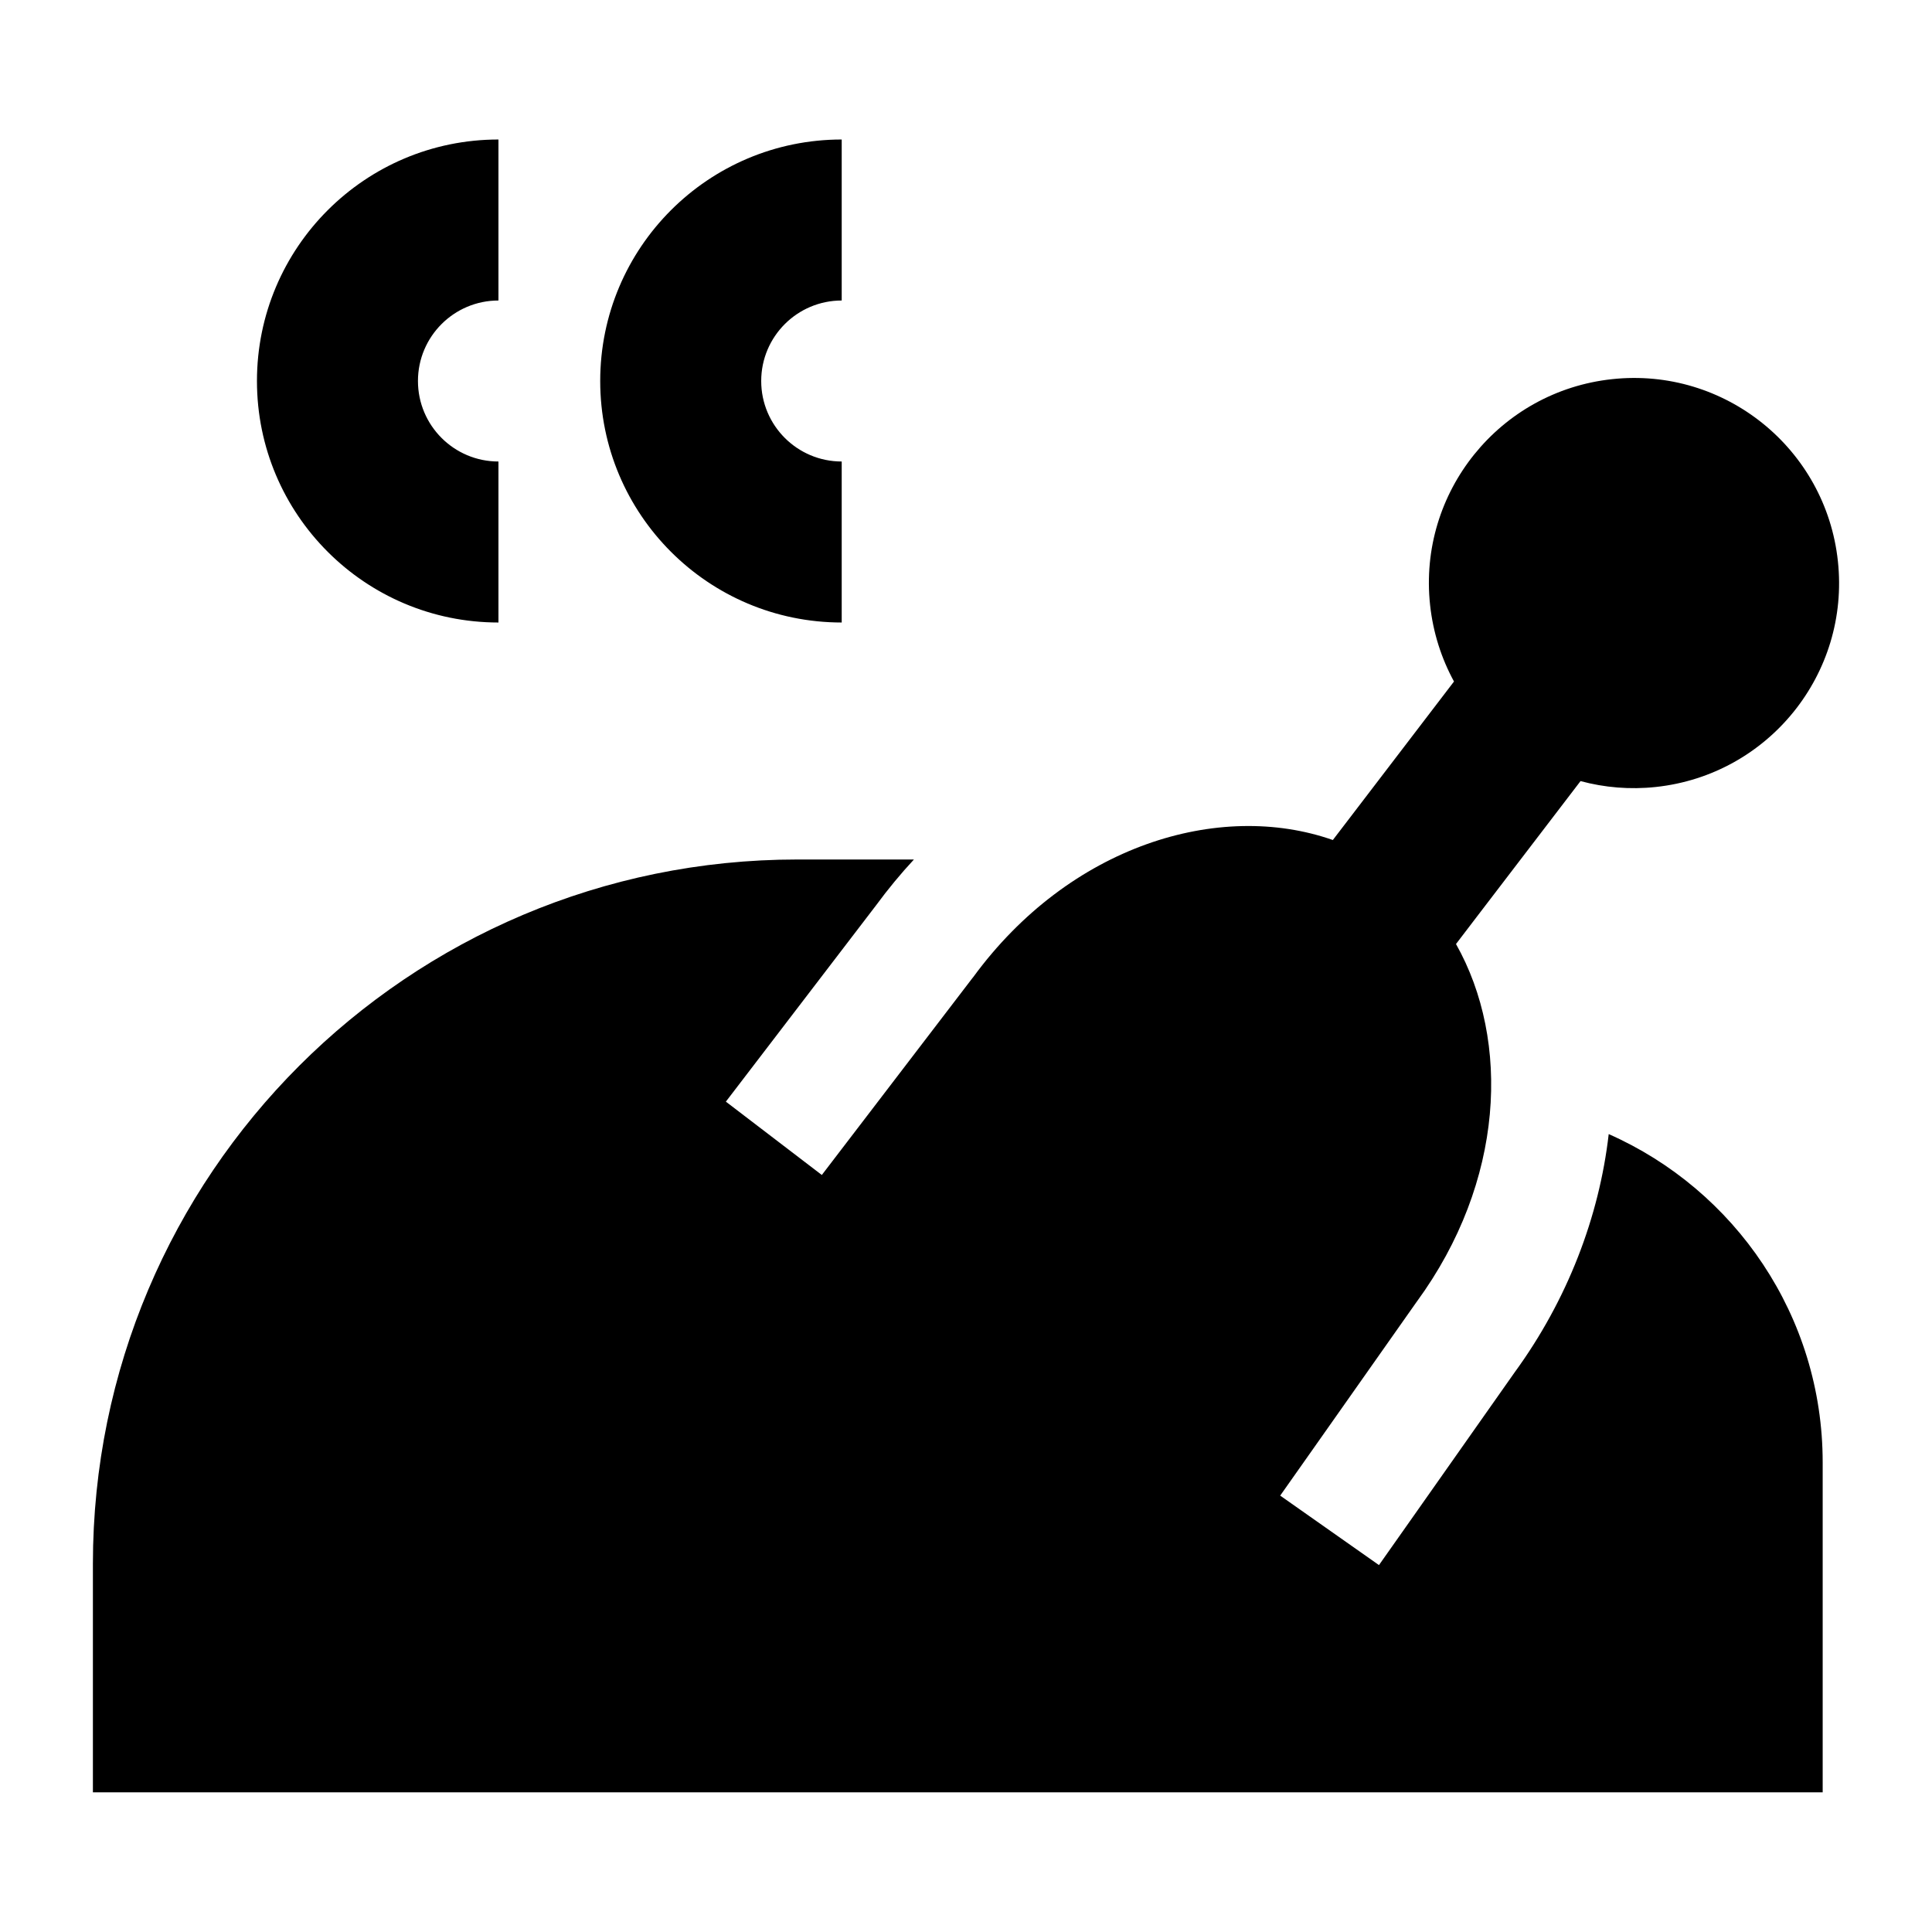 <svg xmlns="http://www.w3.org/2000/svg" fill="none" viewBox="0 0 24 24" id="Chicken-Grilled-Stream--Streamline-Sharp">
  <desc>
    Chicken Grilled Stream Streamline Icon: https://streamlinehq.com
  </desc>
  <g id="chicken-grilled-stream">
    <path id="Union" fill="#000000" fill-rule="evenodd" d="M6.192 3.733c-0.552 0 -1 0.448 -1 1 0 0.552 0.448 1 1 1v2c-1.657 0 -3 -1.343 -3 -3 0 -1.657 1.343 -3 3 -3v2Zm13.834 0.977c-1.399 0.15 -2.412 1.406 -2.261 2.805 0.037 0.344 0.141 0.665 0.297 0.951l-1.316 1.722 -0.189 0.247c-1.413 -0.496 -3.271 0.068 -4.468 1.704l-0.005 0.006 -0.005 0.006 -1.414 1.849 -0.456 0.596 -1.192 -0.911 0.456 -0.596 1.41 -1.843c0.147 -0.2 0.304 -0.39 0.47 -0.569H9.904c-4.833 0 -8.75 3.918 -8.75 8.75l0 2.838 21.488 0 -0 -4.098c0 -1.821 -1.093 -3.387 -2.658 -4.079 -0.118 1.027 -0.512 2.06 -1.17 2.962l-1.252 1.779 -0.432 0.613 -1.227 -0.863 0.432 -0.613 1.256 -1.784 0.008 -0.011 0 0c1.092 -1.493 1.167 -3.24 0.488 -4.444l0.248 -0.325 1.299 -1.699c0.296 0.08 0.613 0.108 0.936 0.073 1.399 -0.15 2.412 -1.406 2.261 -2.805 -0.15 -1.399 -1.406 -2.412 -2.805 -2.261ZM9.456 4.733c0 -0.552 0.448 -1 1 -1v-2c-1.657 0 -3 1.343 -3 3 0 1.657 1.343 3 3 3v-2c-0.552 0 -1 -0.448 -1 -1Z" clip-rule="evenodd" stroke-width="1"></path>
  </g>
</svg>